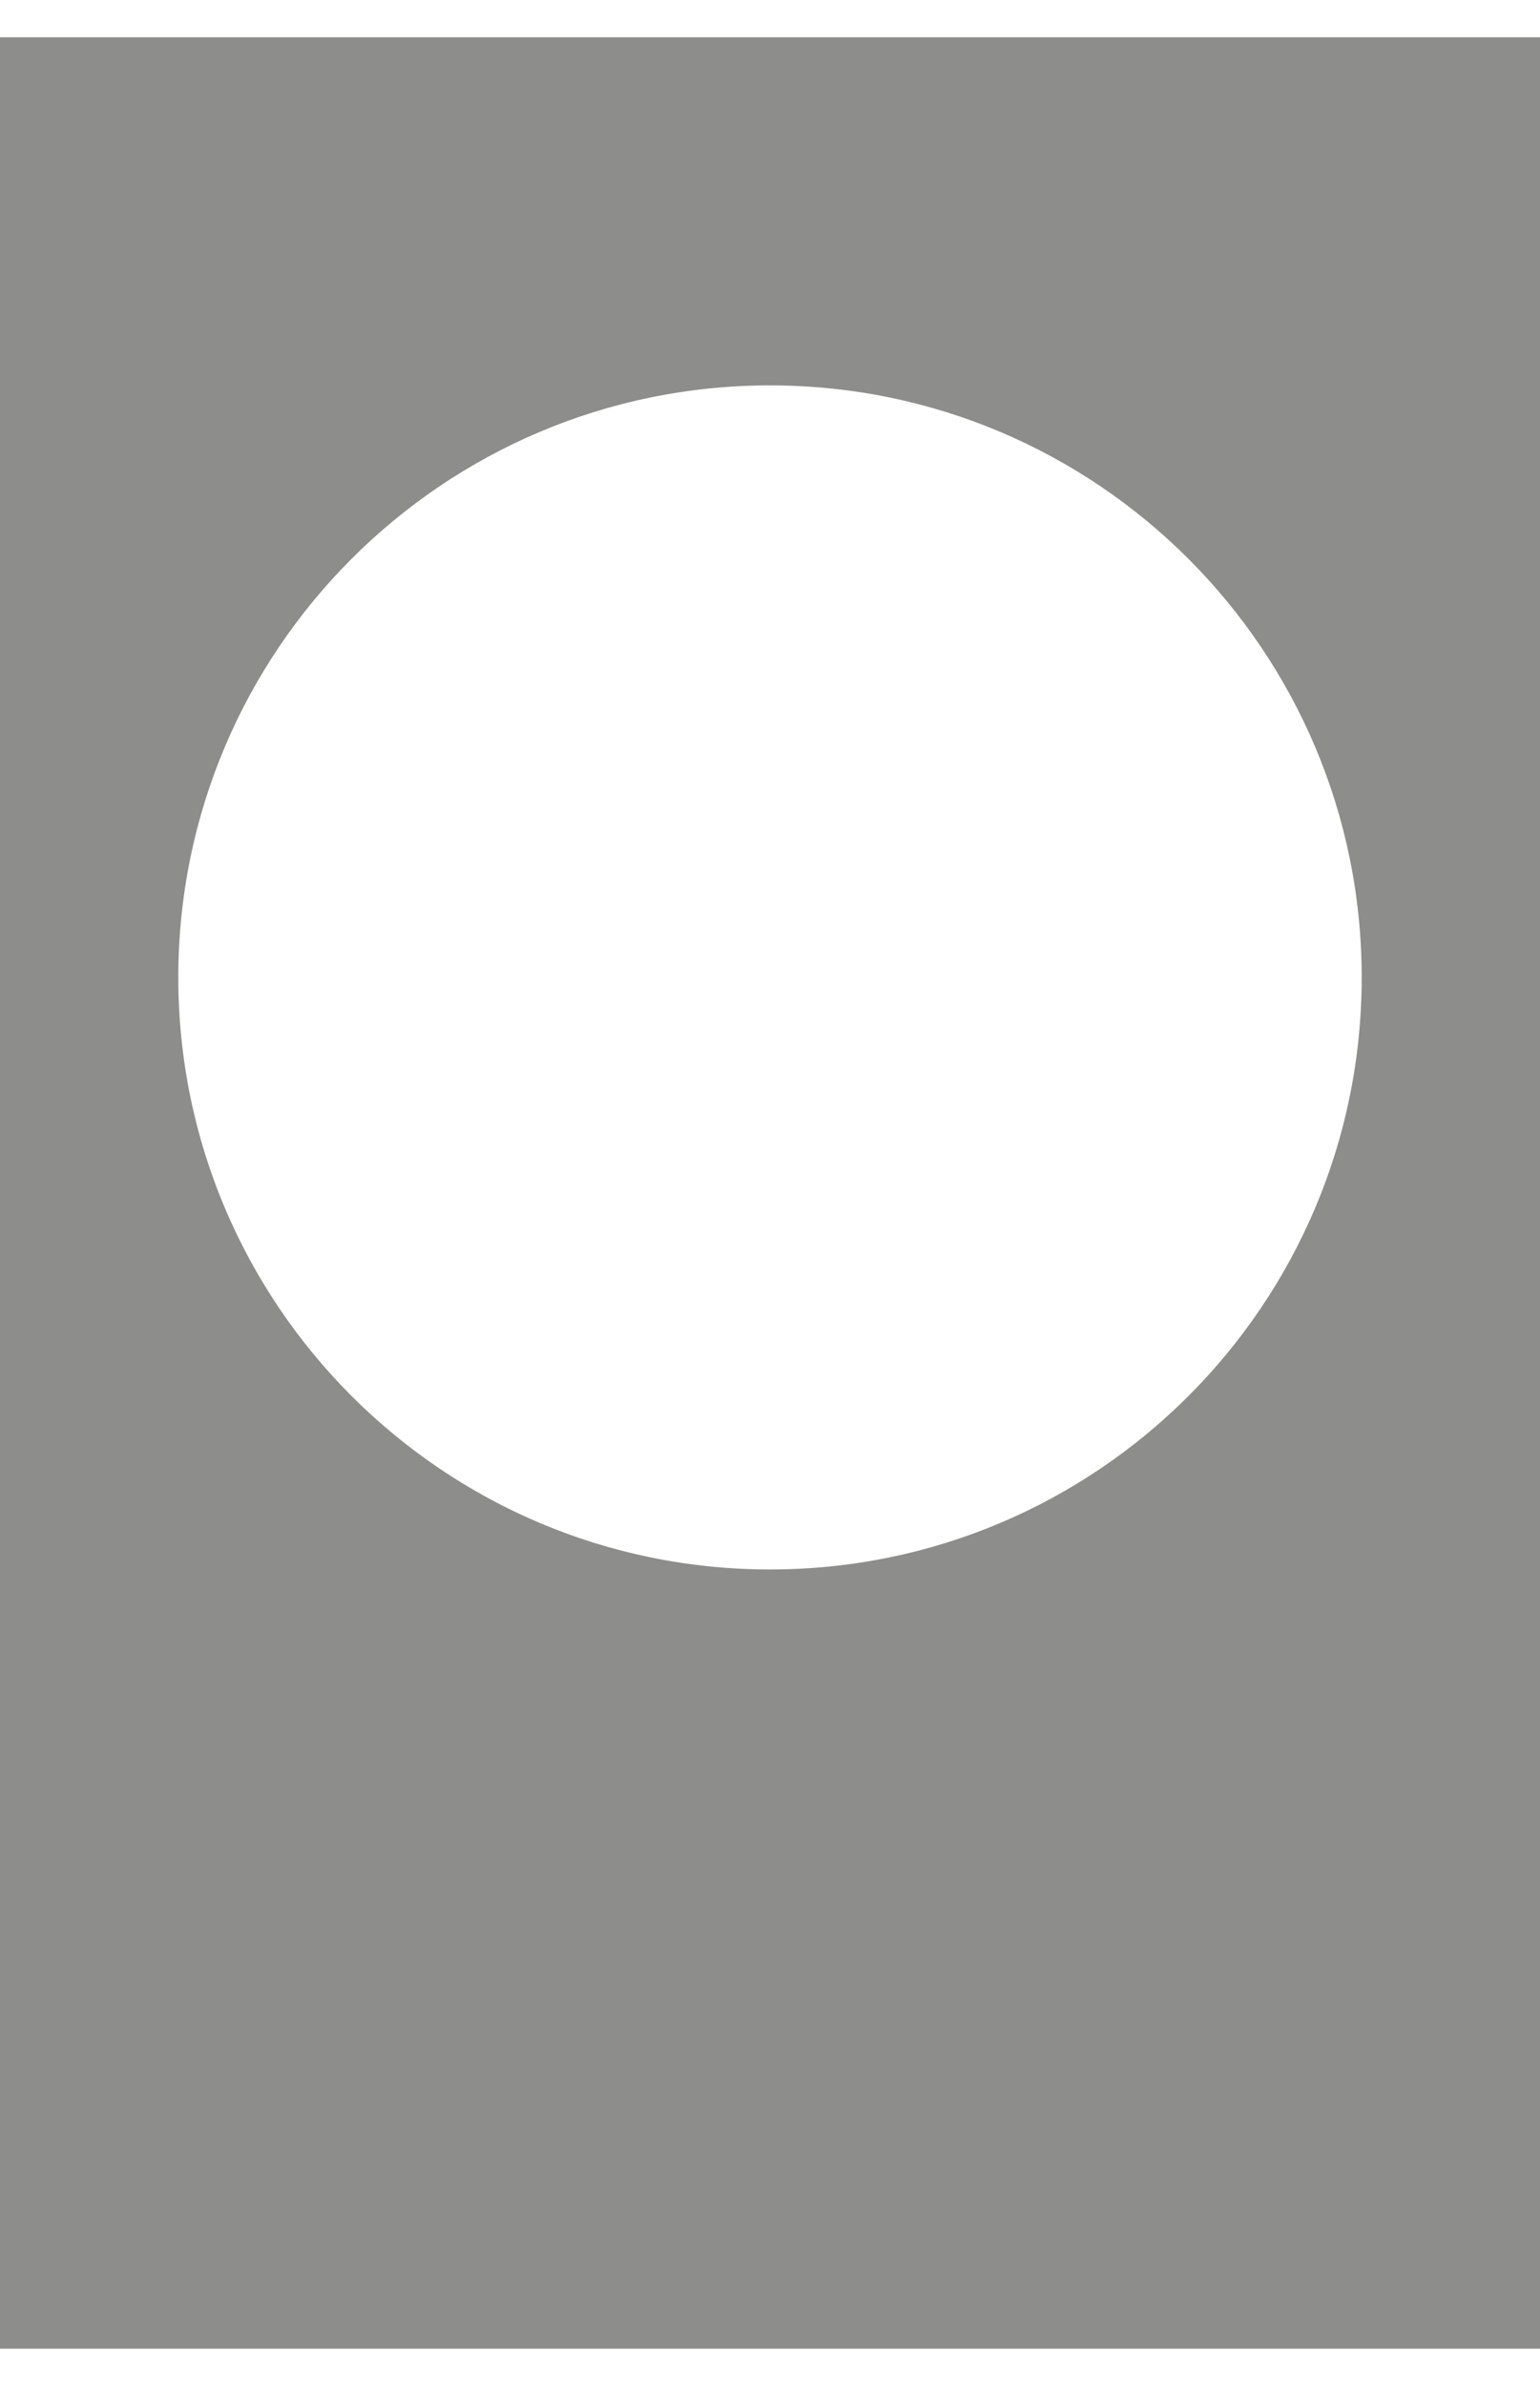<svg width="310" height="480" viewBox="0 0 320 480" fill="none" xmlns="http://www.w3.org/2000/svg">
<path d="M0 0V480H320V0H0ZM160 318.18C92.1 318.18 37.05 263.13 37.05 195.23C37.05 127.33 92.1 72.29 160 72.29C227.9 72.29 282.95 127.34 282.95 195.24C282.95 263.14 227.9 318.18 160 318.18Z" fill="#1D1D1B" fill-opacity="0.5"/>
</svg>
